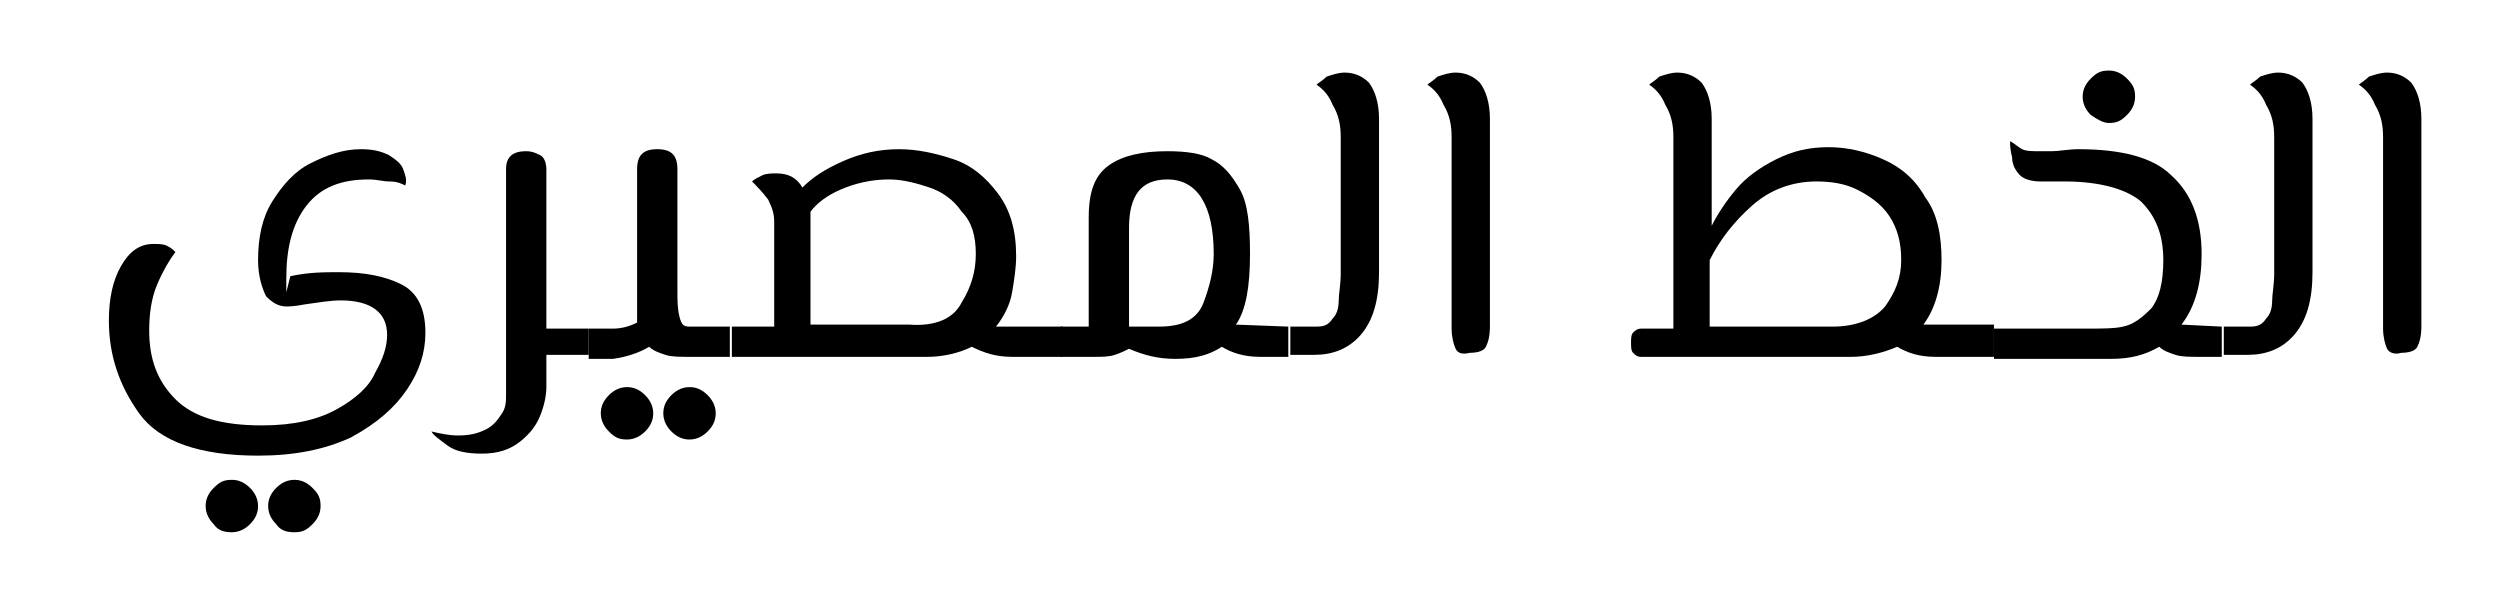 <?xml version="1.0" encoding="utf-8"?>
<!-- Generator: Adobe Illustrator 22.0.1, SVG Export Plug-In . SVG Version: 6.00 Build 0)  -->
<svg version="1.1" id="Layer_1" xmlns="http://www.w3.org/2000/svg" xmlns:xlink="http://www.w3.org/1999/xlink" x="0px" y="0px"
	 width="124px" height="30px" viewBox="0 0 124 30" style="enable-background:new 0 0 124 30;" xml:space="preserve">
<g>
	<path d="M19.9,14.1c0.8,0.4,1.2,1.2,1.2,2.4c0,1-0.3,1.9-0.9,2.8s-1.5,1.7-2.8,2.4c-1.3,0.6-2.8,0.9-4.6,0.9
		c-2.9,0-4.9-0.7-5.9-2.1s-1.5-2.9-1.5-4.6c0-1.1,0.2-2,0.6-2.7s0.9-1.1,1.6-1.1c0.3,0,0.5,0,0.7,0.1s0.3,0.2,0.4,0.3
		c-0.3,0.4-0.6,0.9-0.9,1.6c-0.3,0.7-0.4,1.5-0.4,2.3c0,1.4,0.4,2.5,1.3,3.4s2.3,1.3,4.3,1.3c1.6,0,2.8-0.3,3.7-0.8
		c0.9-0.5,1.6-1.1,1.9-1.8c0.4-0.7,0.6-1.3,0.6-1.9c0-1.1-0.8-1.7-2.3-1.7c-0.5,0-1.1,0.1-1.8,0.2c-0.5,0.1-0.8,0.1-0.9,0.1
		c-0.4,0-0.7-0.2-1-0.5c-0.2-0.4-0.4-1-0.4-1.8c0-1.1,0.2-2.1,0.7-2.9c0.5-0.8,1.1-1.5,1.9-1.9s1.6-0.7,2.5-0.7c0.6,0,1,0.1,1.4,0.3
		c0.3,0.2,0.6,0.4,0.7,0.7s0.2,0.5,0.1,0.8C19.9,9.1,19.7,9,19.3,9c-0.3,0-0.6-0.1-1-0.1c-1.4,0-2.4,0.4-3.1,1.3
		c-0.7,0.9-1,2.1-1,3.6c0,0.3,0,0.6,0,0.7l0.2-0.8c0.9-0.2,1.7-0.2,2.4-0.2C18.1,13.5,19.1,13.7,19.9,14.1z M10.6,26
		c-0.2-0.2-0.4-0.5-0.4-0.9c0-0.3,0.1-0.6,0.4-0.9s0.5-0.4,0.9-0.4c0.3,0,0.6,0.1,0.9,0.4c0.2,0.2,0.4,0.5,0.4,0.9
		c0,0.3-0.1,0.6-0.4,0.9c-0.2,0.2-0.5,0.4-0.9,0.4S10.8,26.3,10.6,26z M13.7,26c-0.2-0.2-0.4-0.5-0.4-0.9c0-0.3,0.1-0.6,0.4-0.9
		c0.2-0.2,0.5-0.4,0.9-0.4c0.3,0,0.6,0.1,0.9,0.4s0.4,0.5,0.4,0.9c0,0.3-0.1,0.6-0.4,0.9s-0.5,0.4-0.9,0.4S13.9,26.3,13.7,26z
		 M14.3,13.8l0.2-0.1l0,0L14.3,13.8z"/>
	<path d="M29.2,17.6h-2.1v1.6c0,0.4-0.1,0.9-0.3,1.4c-0.2,0.5-0.5,0.9-1,1.3s-1.1,0.6-1.9,0.6c-0.7,0-1.3-0.1-1.7-0.4
		c-0.4-0.3-0.7-0.5-0.8-0.7c0.4,0.1,0.9,0.2,1.3,0.2c0.6,0,1-0.1,1.4-0.3c0.4-0.2,0.6-0.5,0.8-0.8c0.2-0.3,0.2-0.6,0.2-1V8.4
		c0-0.6,0.3-0.9,1-0.9c0.3,0,0.5,0.1,0.7,0.2s0.3,0.4,0.3,0.7v7.9h2.1V17.6z"/>
	<path d="M36.2,16.2v1.5h-2c-0.5,0-0.9,0-1.2-0.1c-0.3-0.1-0.6-0.2-0.8-0.4c-0.5,0.3-1.1,0.5-1.8,0.6h-1.2v-1.5h1.2
		c0.4,0,0.8-0.1,1.2-0.3V8.4c0-0.7,0.3-1,1-1c0.7,0,1,0.3,1,1v6c0,0.5,0,0.9,0.1,1.3s0.2,0.5,0.5,0.5H36.2z M30.2,21.4
		c-0.2-0.2-0.4-0.5-0.4-0.9c0-0.3,0.1-0.6,0.4-0.9c0.2-0.2,0.5-0.4,0.9-0.4c0.3,0,0.6,0.1,0.9,0.4c0.2,0.2,0.4,0.5,0.4,0.9
		c0,0.3-0.1,0.6-0.4,0.9c-0.2,0.2-0.5,0.4-0.9,0.4S30.5,21.7,30.2,21.4z M33.3,21.4c-0.2-0.2-0.4-0.5-0.4-0.9c0-0.3,0.1-0.6,0.4-0.9
		c0.2-0.2,0.5-0.4,0.9-0.4c0.3,0,0.6,0.1,0.9,0.4c0.2,0.2,0.4,0.5,0.4,0.9c0,0.3-0.1,0.6-0.4,0.9c-0.2,0.2-0.5,0.4-0.9,0.4
		C33.9,21.8,33.6,21.7,33.3,21.4z"/>
	<path d="M52.7,16.2v1.5h-2.5c-0.8,0-1.4-0.2-2-0.5c-0.6,0.3-1.4,0.5-2.2,0.5h-9.7v-1.5h2.1V11c0-0.4-0.1-0.7-0.3-1.1
		c-0.3-0.4-0.6-0.7-0.8-0.9c0.1-0.1,0.3-0.2,0.5-0.3s0.5-0.1,0.7-0.1c0.6,0,1,0.2,1.3,0.7c0.5-0.5,1.1-0.9,2-1.3
		c0.9-0.4,1.8-0.6,2.8-0.6c0.9,0,1.8,0.2,2.7,0.5c0.9,0.3,1.6,0.9,2.2,1.7s0.9,1.8,0.9,3.1c0,0.6-0.1,1.2-0.2,1.8s-0.4,1.2-0.8,1.7
		C49.4,16.2,52.7,16.2,52.7,16.2z M47.7,15c0.5-0.8,0.7-1.6,0.7-2.4c0-0.9-0.2-1.6-0.7-2.1c-0.4-0.6-1-1-1.6-1.2s-1.3-0.4-2-0.4
		c-0.9,0-1.7,0.2-2.4,0.5c-0.7,0.3-1.2,0.7-1.5,1.1c0,0.1,0,0.2,0,0.4v5.2h4.9C46.4,16.2,47.3,15.8,47.7,15z"/>
	<path d="M63.9,16.2v1.5h-1.4c-0.8,0-1.4-0.2-1.9-0.5c-0.6,0.4-1.3,0.6-2.3,0.6c-0.9,0-1.6-0.2-2.3-0.5c-0.2,0.1-0.4,0.2-0.7,0.3
		c-0.3,0.1-0.6,0.1-1.1,0.1h-1.6v-1.5H54v-5.4c0-1.3,0.3-2.1,1-2.6s1.7-0.7,2.9-0.7c0.9,0,1.7,0.1,2.2,0.4c0.6,0.3,1,0.8,1.4,1.5
		s0.5,1.8,0.5,3.2c0,1.6-0.2,2.8-0.7,3.5L63.9,16.2L63.9,16.2z M59.7,15c0.3-0.8,0.5-1.6,0.5-2.4c0-2.4-0.8-3.7-2.3-3.7
		c-1.3,0-1.9,0.8-1.9,2.4v4.9h1.5C58.7,16.2,59.4,15.8,59.7,15z"/>
	<path d="M63.9,16.2h1.4c0.4,0,0.6-0.1,0.8-0.4c0.2-0.2,0.3-0.5,0.3-0.9c0-0.3,0.1-0.8,0.1-1.3V6.8c0-0.6-0.1-1.1-0.4-1.6
		c-0.2-0.5-0.5-0.8-0.8-1c0.1-0.1,0.3-0.2,0.5-0.4c0.3-0.1,0.6-0.2,0.9-0.2c0.5,0,0.9,0.2,1.2,0.5c0.3,0.4,0.5,1,0.5,1.8v7.6
		c0,1.4-0.3,2.4-0.9,3.1c-0.6,0.7-1.4,1-2.3,1H64v-1.4H63.9z"/>
	<path d="M72.2,17.3c-0.1-0.2-0.2-0.6-0.2-1V6.8c0-0.6-0.1-1.1-0.4-1.6c-0.2-0.5-0.5-0.8-0.8-1c0.1-0.1,0.3-0.2,0.5-0.4
		c0.3-0.1,0.6-0.2,0.9-0.2c0.5,0,0.9,0.2,1.2,0.5c0.3,0.4,0.5,1,0.5,1.8v10.3c0,0.5-0.1,0.8-0.2,1c-0.1,0.2-0.4,0.3-0.8,0.3
		C72.5,17.6,72.3,17.5,72.2,17.3z"/>
	<path d="M98.9,16.2v1.5H96c-0.8,0-1.4-0.2-1.9-0.5c-0.7,0.3-1.5,0.5-2.3,0.5H81.4c-0.2,0-0.3-0.1-0.4-0.2c-0.1-0.1-0.1-0.3-0.1-0.5
		s0-0.4,0.1-0.5s0.2-0.2,0.4-0.2H83V6.8c0-0.6-0.1-1.1-0.4-1.6c-0.2-0.5-0.5-0.8-0.8-1c0.1-0.1,0.3-0.2,0.5-0.4
		c0.3-0.1,0.6-0.2,0.9-0.2c0.5,0,0.9,0.2,1.2,0.5c0.3,0.4,0.5,1,0.5,1.8v5.3c0.3-0.6,0.7-1.2,1.2-1.8s1.2-1.1,2-1.5
		c0.8-0.4,1.6-0.6,2.6-0.6c0.9,0,1.8,0.2,2.7,0.6c0.9,0.4,1.6,1,2.1,1.9c0.6,0.8,0.8,1.9,0.8,3.1c0,1.3-0.3,2.4-0.9,3.2h3.5V16.2z
		 M93.5,15.2c0.5-0.7,0.8-1.4,0.8-2.3c0-0.9-0.2-1.6-0.6-2.2c-0.4-0.6-1-1-1.6-1.3S90.8,9,90.1,9c-1.2,0-2.3,0.4-3.2,1.2
		s-1.6,1.7-2.1,2.7v3.3h6.1C92.1,16.2,93,15.8,93.5,15.2z"/>
	<path d="M110.2,16.2v1.5h-1.1c-0.5,0-0.9,0-1.2-0.1s-0.6-0.2-0.8-0.4c-0.7,0.4-1.4,0.6-2.4,0.6h-5.8v-1.5h4.5c0.8,0,1.5,0,1.9-0.1
		c0.5-0.1,0.9-0.4,1.4-0.9c0.4-0.5,0.6-1.3,0.6-2.4c0-1.3-0.4-2.2-1.1-2.9c-0.7-0.6-2-1-3.8-1h-1.2c-0.4,0-0.8-0.1-1-0.3
		s-0.4-0.5-0.4-0.9c-0.1-0.4-0.1-0.6-0.1-0.8c0.2,0.1,0.4,0.3,0.6,0.4c0.2,0.1,0.5,0.1,0.9,0.1h0.6c0.3,0,0.8-0.1,1.3-0.1
		c2.1,0,3.7,0.4,4.6,1.3c1,0.9,1.5,2.2,1.5,3.9c0,1.4-0.3,2.6-1,3.5L110.2,16.2L110.2,16.2z M103.7,5.7c-0.2-0.2-0.4-0.5-0.4-0.9
		c0-0.3,0.1-0.6,0.4-0.9s0.5-0.4,0.9-0.4c0.3,0,0.6,0.1,0.9,0.4s0.4,0.5,0.4,0.9c0,0.3-0.1,0.6-0.4,0.9s-0.5,0.4-0.9,0.4
		C104.3,6.1,104,5.9,103.7,5.7z"/>
	<path d="M110.2,16.2h1.4c0.4,0,0.6-0.1,0.8-0.4c0.2-0.2,0.3-0.5,0.3-0.9c0-0.3,0.1-0.8,0.1-1.3V6.8c0-0.6-0.1-1.1-0.4-1.6
		c-0.2-0.5-0.5-0.8-0.8-1c0.1-0.1,0.3-0.2,0.5-0.4c0.3-0.1,0.6-0.2,0.9-0.2c0.5,0,0.9,0.2,1.2,0.5c0.3,0.4,0.5,1,0.5,1.8v7.6
		c0,1.4-0.3,2.4-0.9,3.1c-0.6,0.7-1.4,1-2.3,1h-1.2v-1.4H110.2z"/>
	<path d="M118.4,17.3c-0.1-0.2-0.2-0.6-0.2-1V6.8c0-0.6-0.1-1.1-0.4-1.6c-0.2-0.5-0.5-0.8-0.8-1c0.1-0.1,0.3-0.2,0.5-0.4
		c0.3-0.1,0.6-0.2,0.9-0.2c0.5,0,0.9,0.2,1.2,0.5c0.3,0.4,0.5,1,0.5,1.8v10.3c0,0.5-0.1,0.8-0.2,1c-0.1,0.2-0.4,0.3-0.8,0.3
		C118.8,17.6,118.5,17.5,118.4,17.3z"/>
</g>
</svg>
